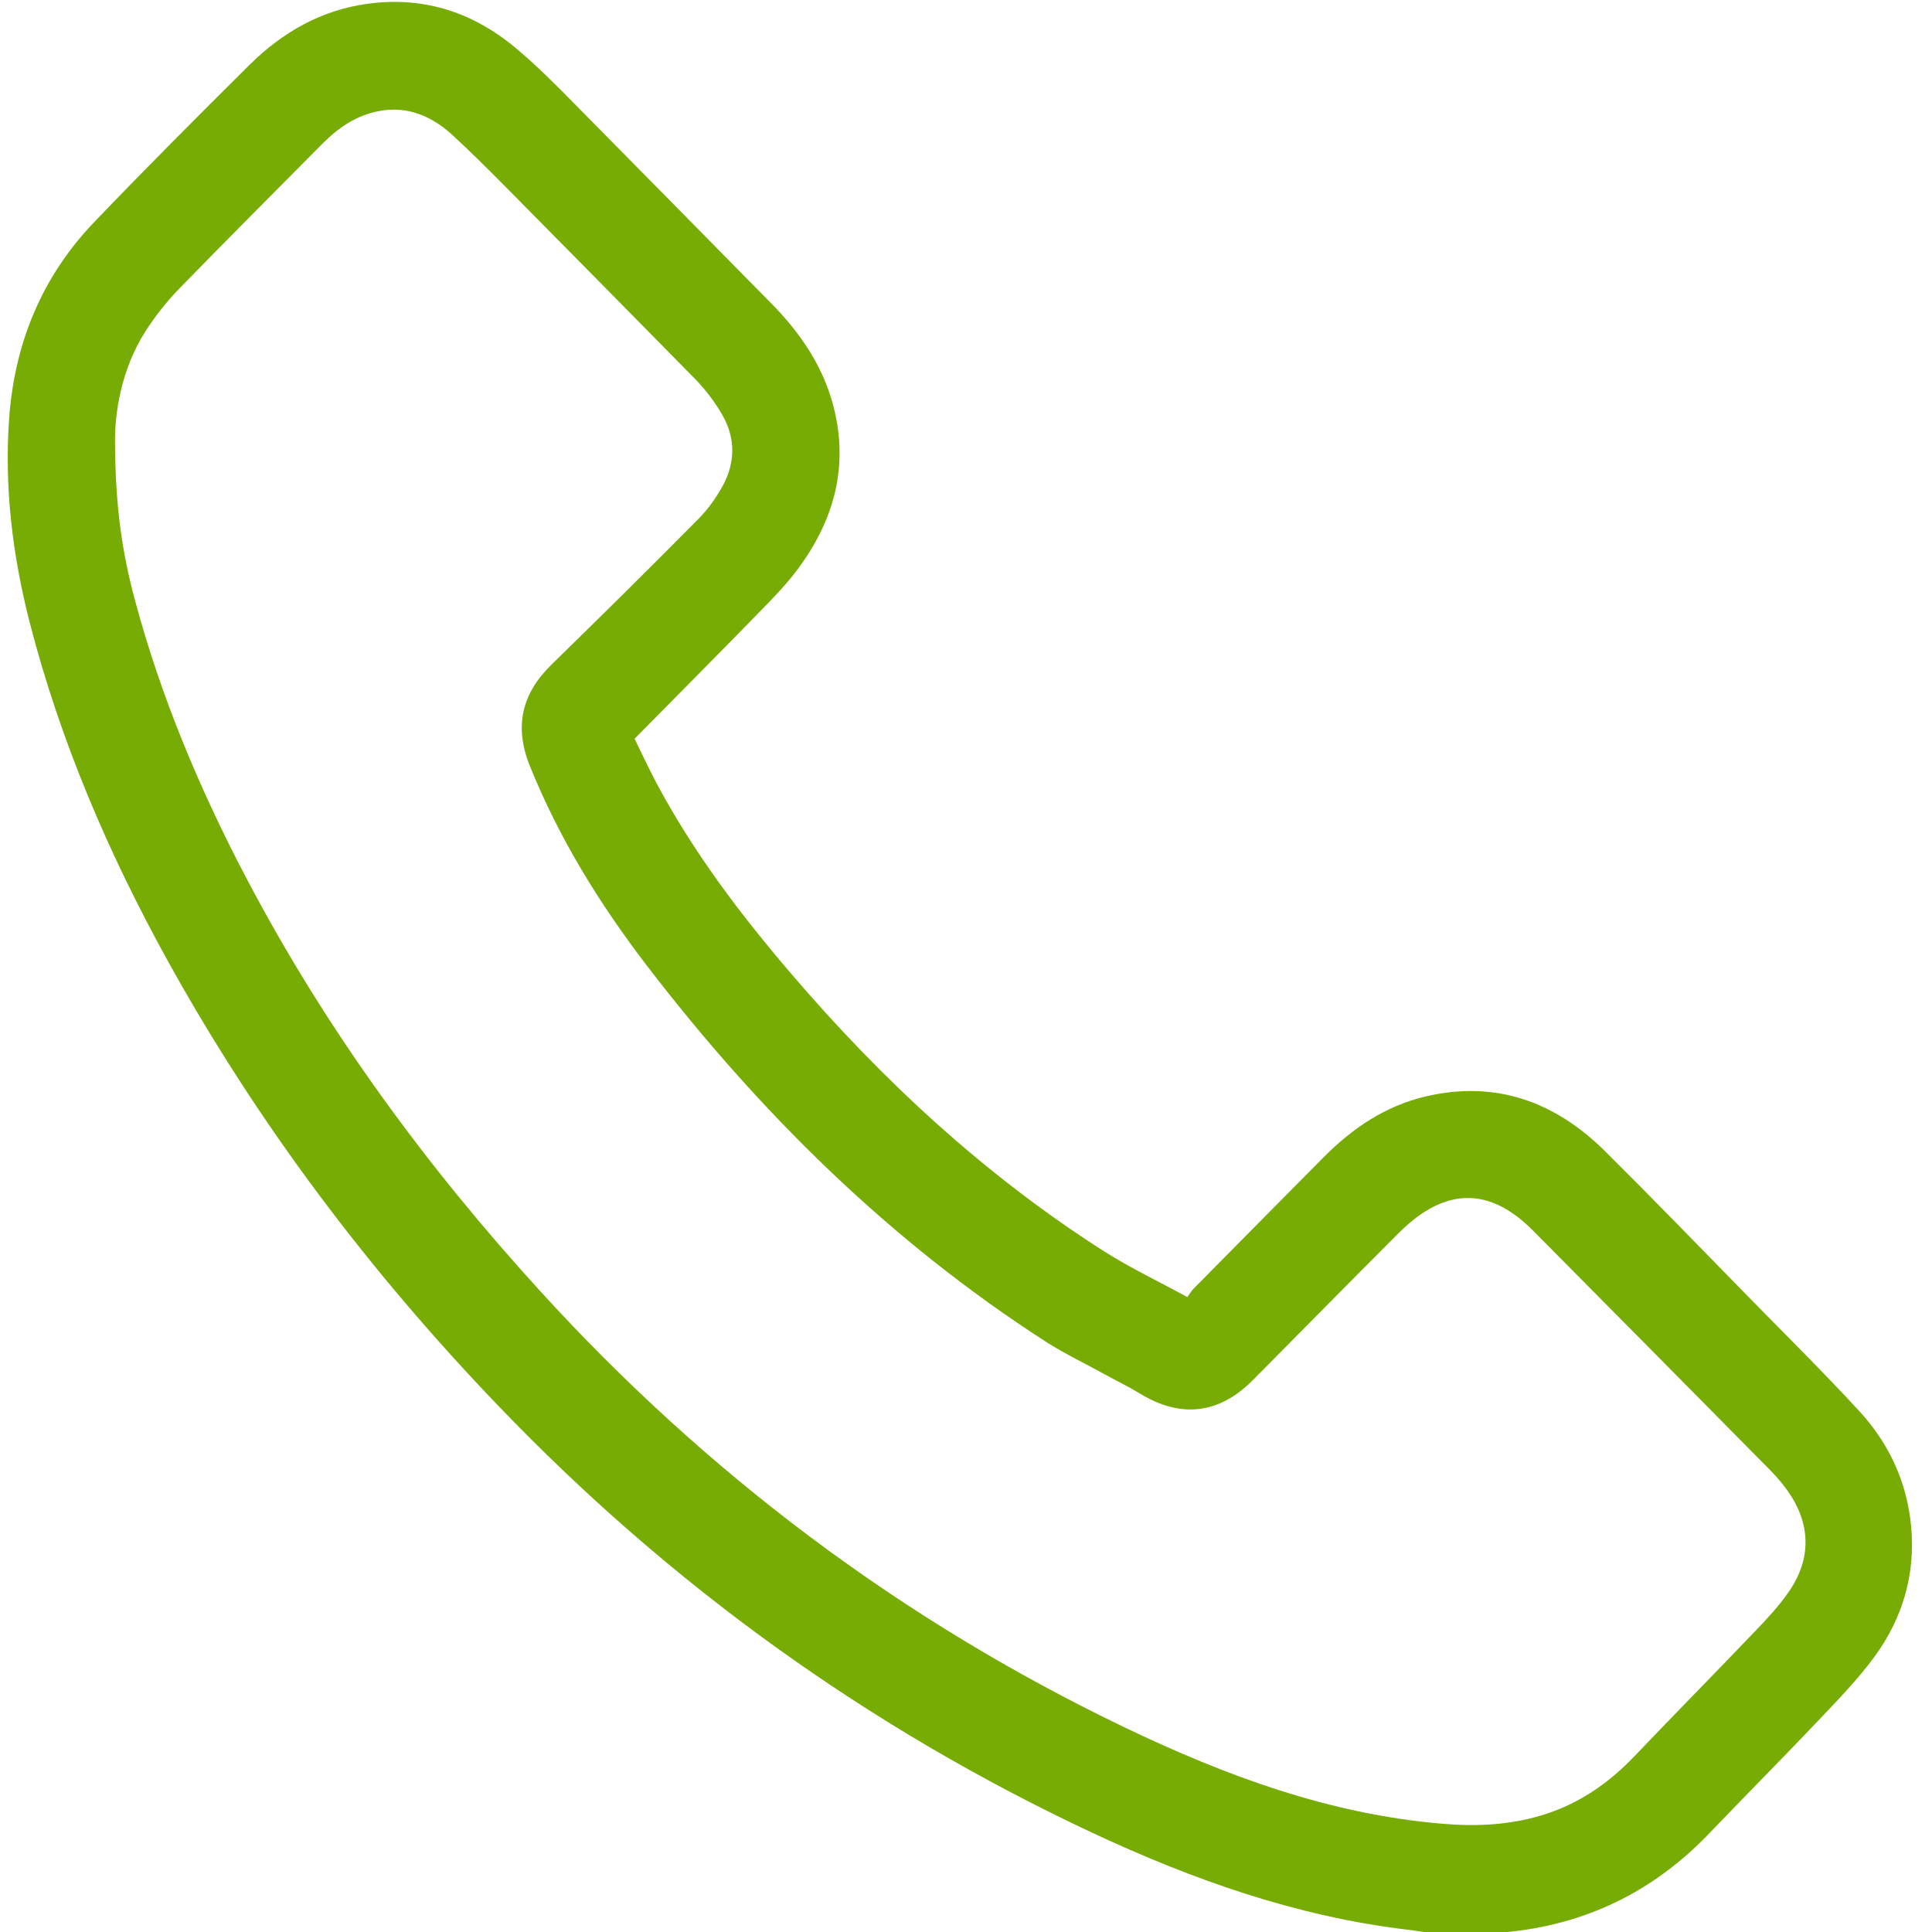 <svg xmlns="http://www.w3.org/2000/svg" viewBox="0 0 1100 1100"><path d="M817.1 1101c-5.5-.8-11-1.8-16.5-2.4-62.8-7.6-121.6-28.4-178.5-55C494.3 983.7 381.7 902.5 284 800.7c-73.4-76.4-136.8-160.3-188.2-253.1-34-61.5-61.6-125.7-79.1-194-9.6-37.8-14.3-76.2-11.5-115.3 3.1-42.9 18.6-80.7 48.4-111.8 29-30.3 58.7-60 88.5-89.6 18.8-18.6 41-31.3 67.6-34.8C242.5-2.3 271 7.7 295.6 29c11 9.4 21.3 19.7 31.4 30 37.4 37.8 74.6 75.7 112 113.6 16.9 17.1 30.1 36.5 35.9 60.2 8 32.6.2 62-18.9 88.8-5.3 7.4-11.4 14.3-17.8 20.9-25.2 25.9-50.7 51.6-76.9 78.1 3.9 8 8.1 17 12.7 25.7 21.1 39.4 47.9 74.8 76.9 108.6 52 60.7 110.2 114.5 177.8 157.6 14.8 9.4 30.8 17 47.3 26 1.4-1.9 2.4-3.6 3.8-5 24.6-24.9 49.2-49.8 73.8-74.6 16.4-16.5 35.1-29.2 58-34.6 39.9-9.4 73.7 2.9 102.1 31 27.8 27.6 55 55.7 82.4 83.7 20.9 21.3 42.1 42.3 62.3 64.2 17 18.4 27.3 40.4 29.7 65.7 2.6 27.4-4.8 52.4-20.8 74.3-9.6 13.1-21.1 24.9-32.3 36.7-20.3 21.4-41.1 42.3-61.5 63.6-32 33.6-71 52.6-117.3 56.7-1.1.1-2.1.6-3.2.9-11.9-.1-23.9-.1-35.9-.1zM65.5 251.9c.1 36.6 4.2 63.2 11.2 89.3 14.9 55.7 37.1 108.5 63.9 159.4 45 85.5 101.7 162.9 166.7 234.2 95 104.3 205.7 187.6 333 248.7 57.6 27.6 117 49.6 181.4 54.9 18.9 1.6 37.6.7 55.9-4.8 20.8-6.2 38-18 52.9-33.6 23-24.1 46.4-47.8 69.4-71.9 6.7-7 13.3-14.1 18.7-22 12.9-18.8 12.4-38.6-.8-57.3-2.8-3.9-5.9-7.6-9.3-11.1-45.2-45.8-90.5-91.5-135.8-137.2-3.2-3.2-6.6-6.2-10.2-8.8-16.7-12.2-34.3-12.8-51.6-1.6-5.3 3.4-10.2 7.6-14.6 12-27.8 27.8-55.4 55.9-83.1 83.8-19.1 19.2-40.8 21.7-63.9 7.7-6.5-4-13.4-7.3-20.1-11-11.2-6.2-22.8-11.7-33.6-18.6-89-57.3-163.1-130.5-227.3-214.2-26.8-35-49.9-72.3-66.5-113.4-9.2-22.6-4.9-41.4 12.4-58.2 28.2-27.5 56.1-55.1 83.8-83.1 5.3-5.4 9.8-11.8 13.5-18.5 7.2-13.2 7.3-27.1-.1-40.1-4.2-7.4-9.6-14.5-15.5-20.6C359.6 179 323.1 142 286.5 105c-9.5-9.6-19.1-19.1-29-28.2-11.7-10.7-25.4-16.6-41.6-13.6-12.9 2.4-23.3 9.5-32.4 18.7-27.2 27.5-54.6 54.8-81.5 82.5-7 7.2-13.4 15.3-18.9 23.8-14.3 22.2-17.8 47.3-17.6 63.7z" fill="#76ac04"/></svg>